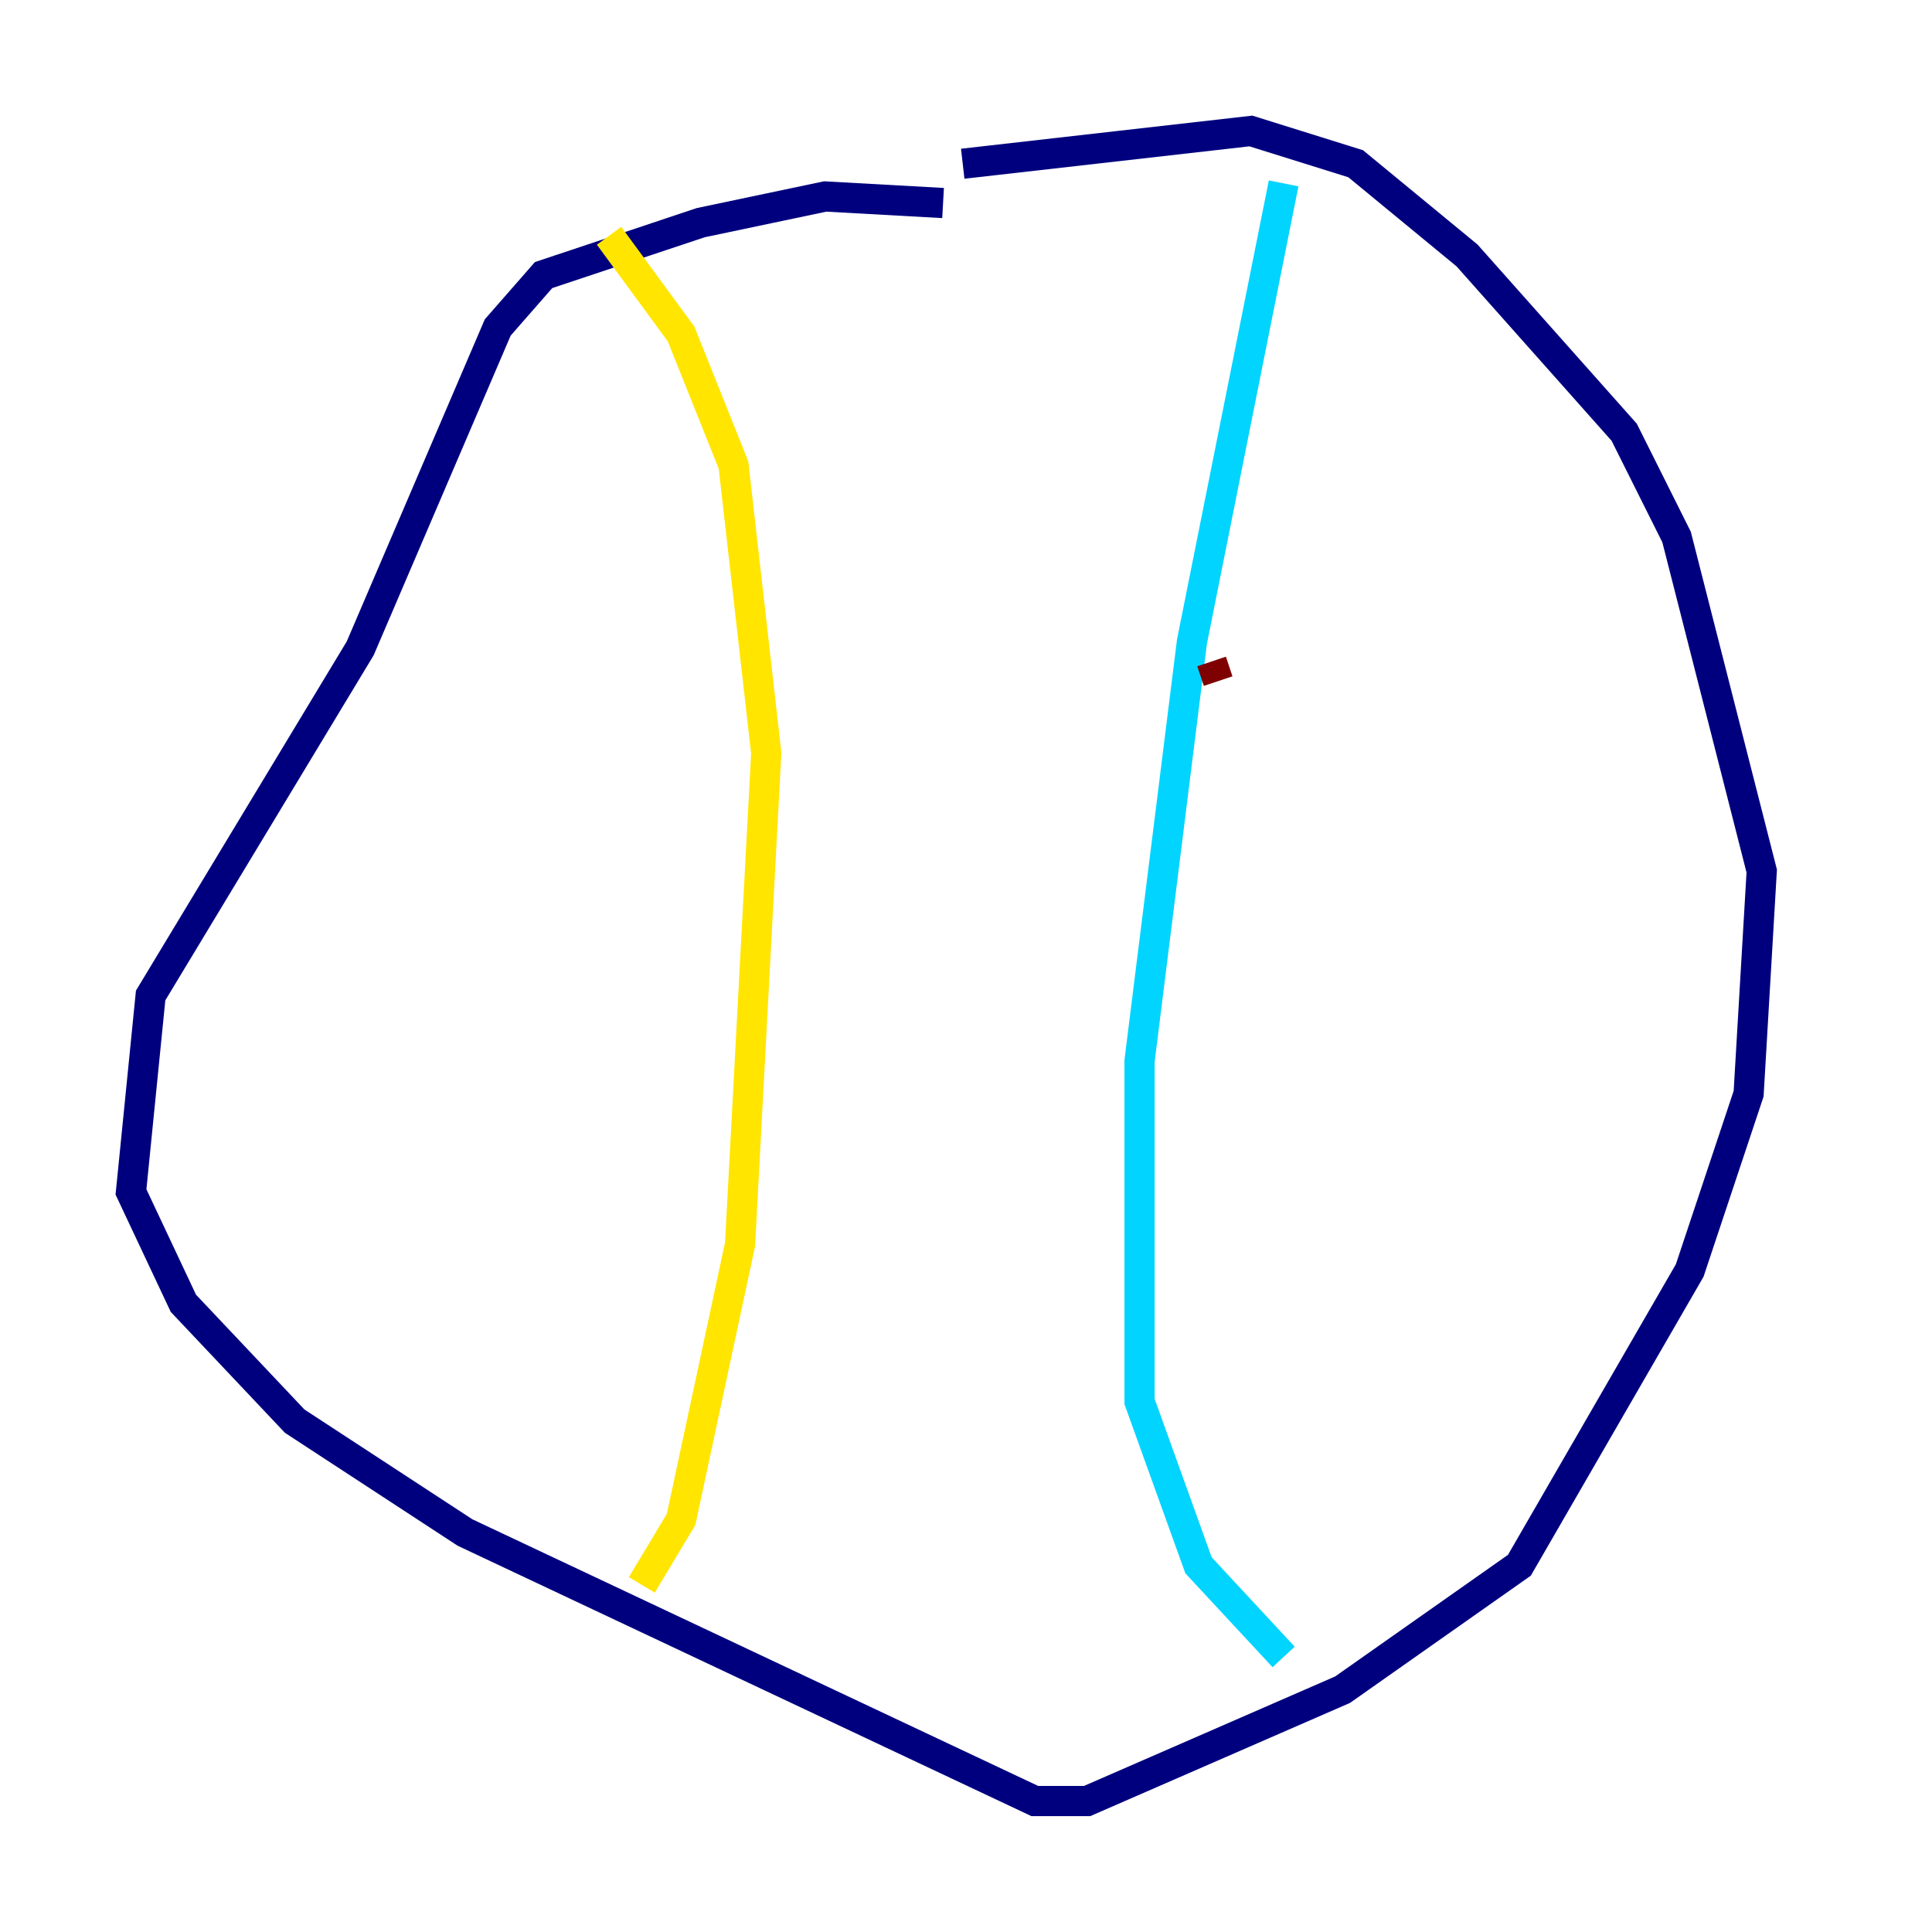 <?xml version="1.0" encoding="utf-8" ?>
<svg baseProfile="tiny" height="128" version="1.2" viewBox="0,0,128,128" width="128" xmlns="http://www.w3.org/2000/svg" xmlns:ev="http://www.w3.org/2001/xml-events" xmlns:xlink="http://www.w3.org/1999/xlink"><defs /><polyline fill="none" points="63.783,10.848 82.875,8.678 89.817,10.848 97.193,16.922 107.607,28.637 111.078,35.58 116.719,57.709 115.851,72.461 111.946,84.176 100.664,103.702 88.949,111.946 72.027,119.322 68.556,119.322 30.807,101.532 19.525,94.156 12.149,86.346 8.678,78.969 9.98,65.953 23.864,42.956 32.976,21.695 36.014,18.224 46.427,14.752 54.671,13.017 62.481,13.451" stroke="#00007f" stroke-width="2" /><polyline fill="none" points="85.044,12.149 78.969,42.522 75.498,70.291 75.498,92.854 79.403,103.702 85.044,109.776" stroke="#00d4ff" stroke-width="2" /><polyline fill="none" points="40.352,15.62 45.125,22.129 48.597,30.807 50.766,49.898 49.031,82.441 45.125,100.664 42.522,105.003" stroke="#ffe500" stroke-width="2" /><polyline fill="none" points="80.271,43.824 80.705,45.125" stroke="#7f0000" stroke-width="2" /></svg>